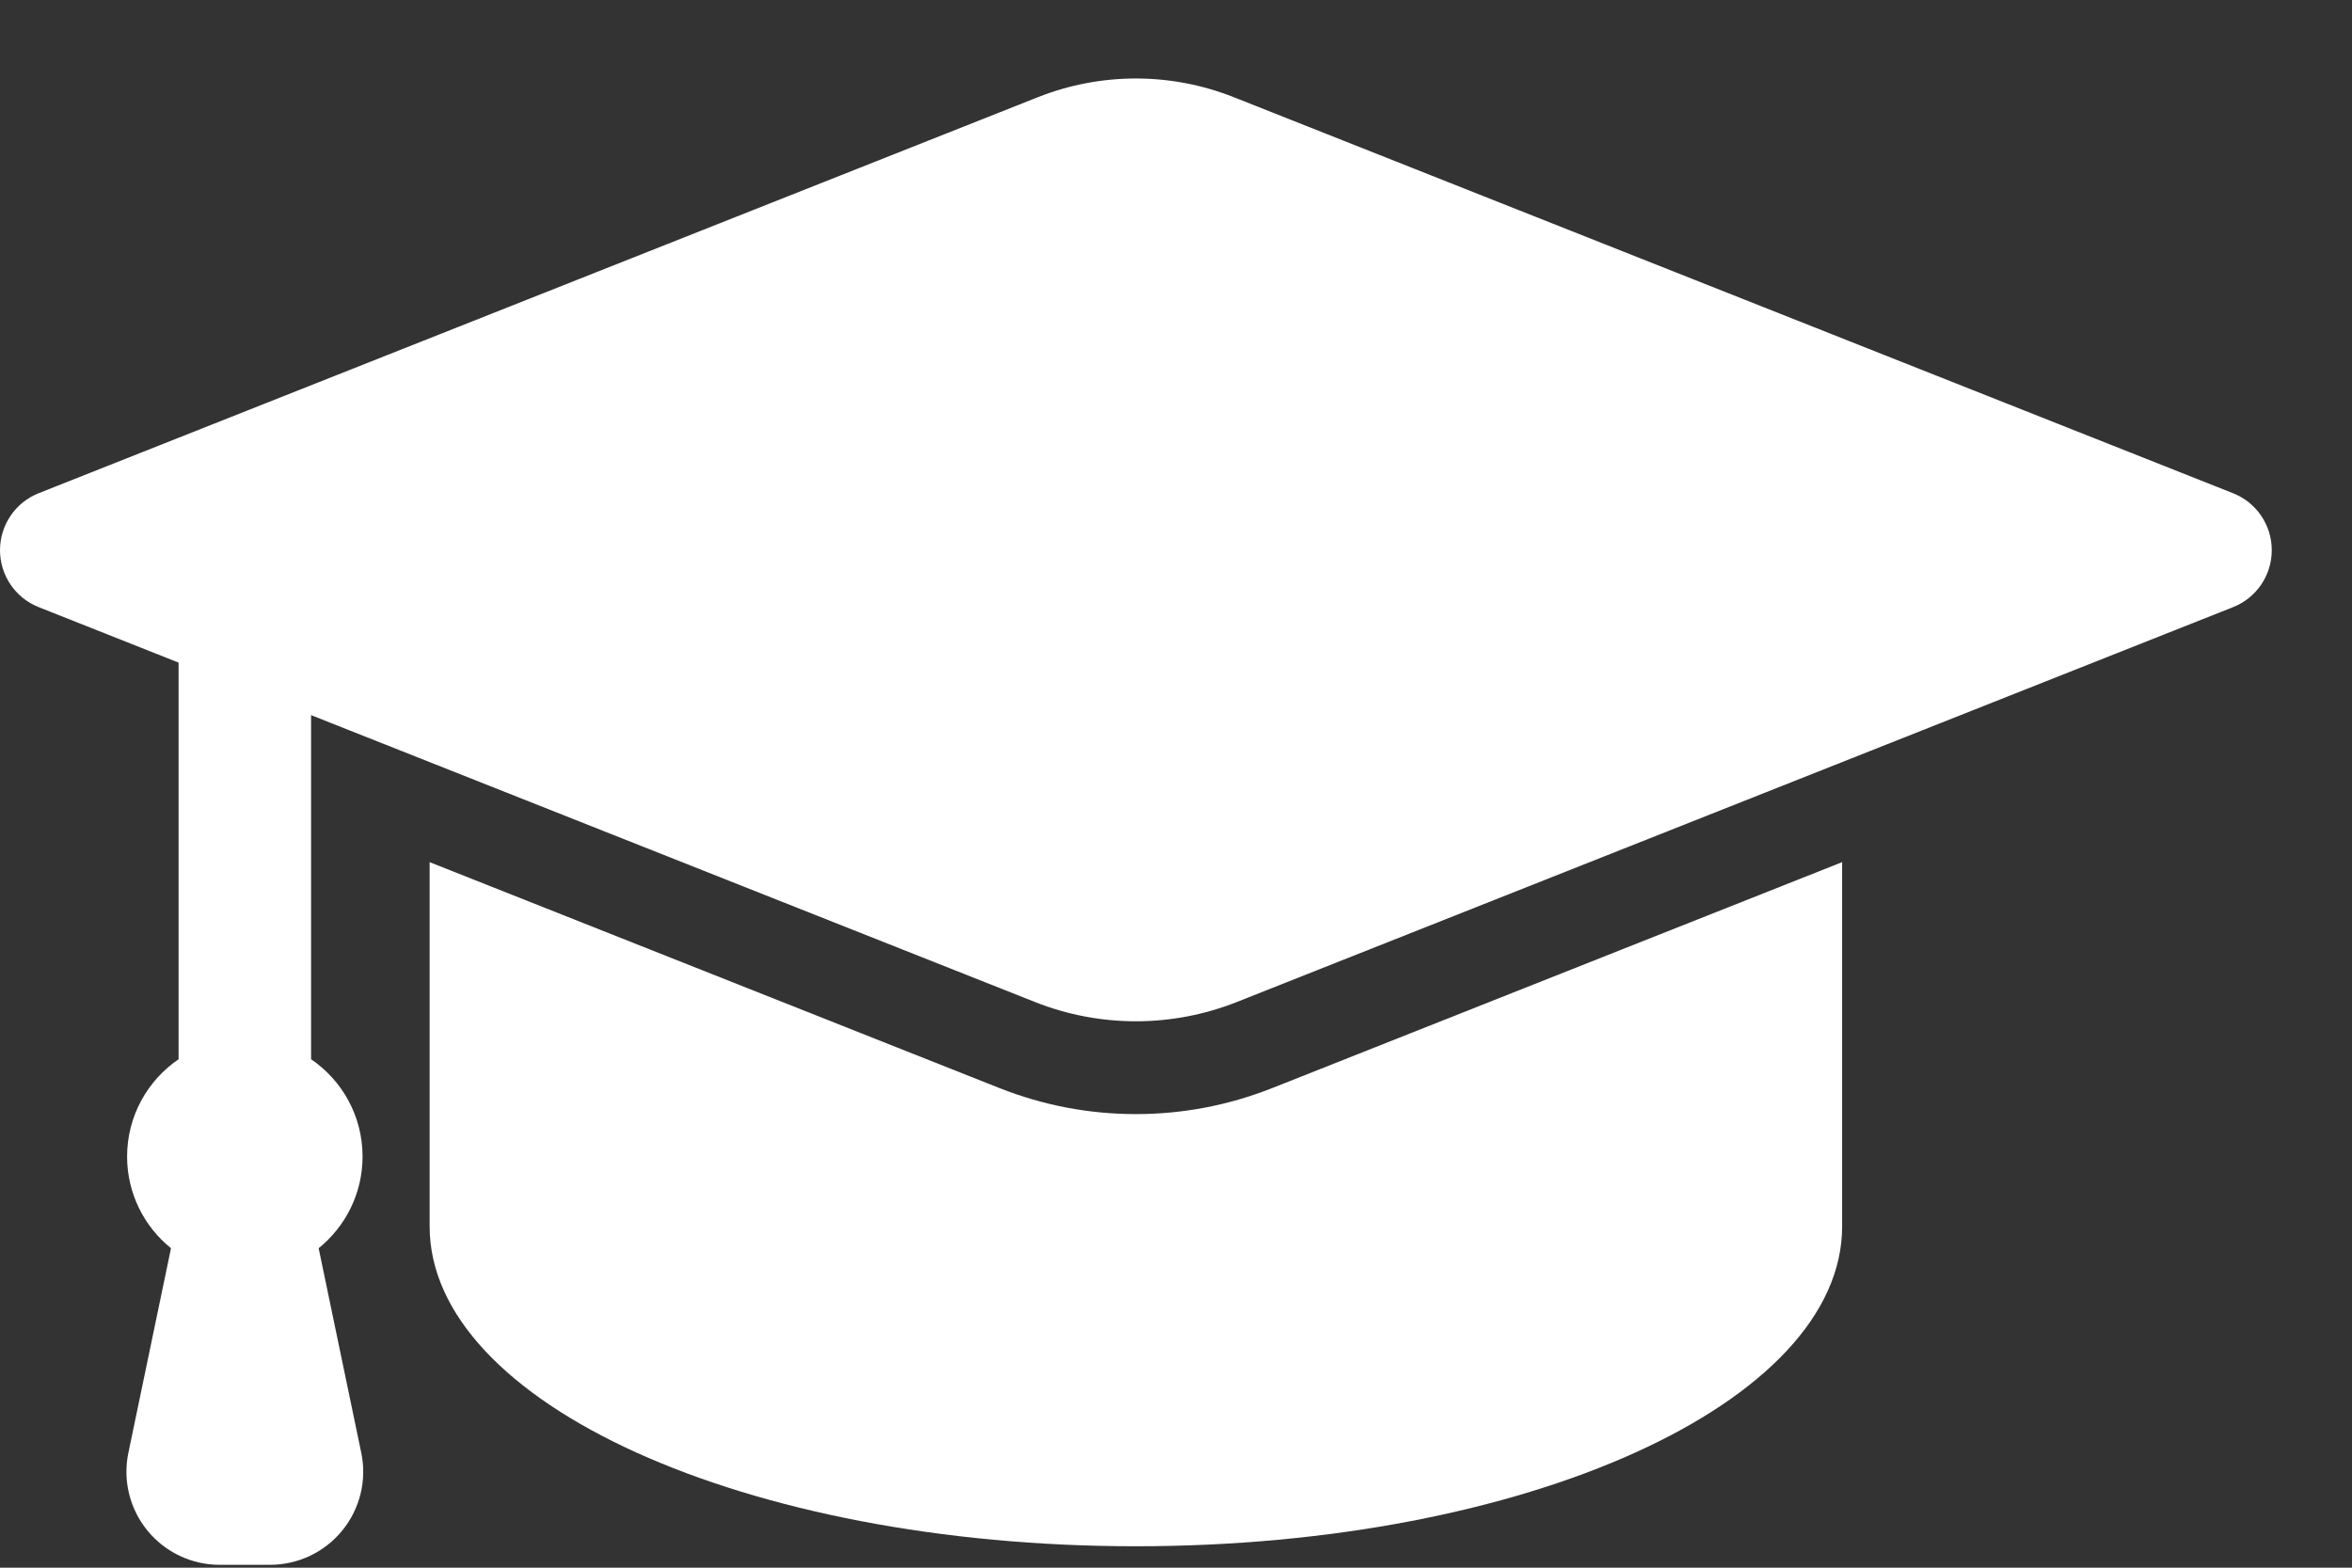 <svg width="27" height="18" viewBox="0 0 27 18" fill="none" xmlns="http://www.w3.org/2000/svg">
<rect x="0" y="0" width="27" height="18" fill="#333333" stroke="none"/>
<path d="M13.039 12.792C12.501 12.792 11.974 12.691 11.473 12.493L4.932 9.899C4.932 11.344 4.932 13.505 4.932 14.081C4.932 16.11 8.561 17.754 13.039 17.754C17.517 17.754 21.147 16.11 21.147 14.081V9.899L14.605 12.493C14.104 12.691 13.578 12.792 13.039 12.792Z" fill="white"/>
<path d="M25.634 5.663L14.161 1.115C13.441 0.83 12.638 0.83 11.917 1.115L0.444 5.663C0.176 5.769 0 6.029 0 6.317C0 6.606 0.176 6.865 0.444 6.971L2.05 7.608V12.162C1.694 12.405 1.459 12.815 1.459 13.279C1.459 13.704 1.656 14.084 1.963 14.332L1.474 16.68C1.408 16.995 1.488 17.323 1.691 17.572C1.894 17.822 2.199 17.967 2.521 17.967H3.101C3.422 17.967 3.727 17.822 3.93 17.572C4.133 17.323 4.213 16.995 4.147 16.68L3.658 14.332C3.965 14.084 4.162 13.704 4.162 13.279C4.162 12.815 3.928 12.405 3.571 12.162V8.211L11.881 11.505C12.625 11.8 13.454 11.8 14.198 11.505L25.635 6.971C25.903 6.865 26.079 6.606 26.079 6.317C26.079 6.029 25.903 5.769 25.634 5.663Z" fill="white"/>
</svg>
